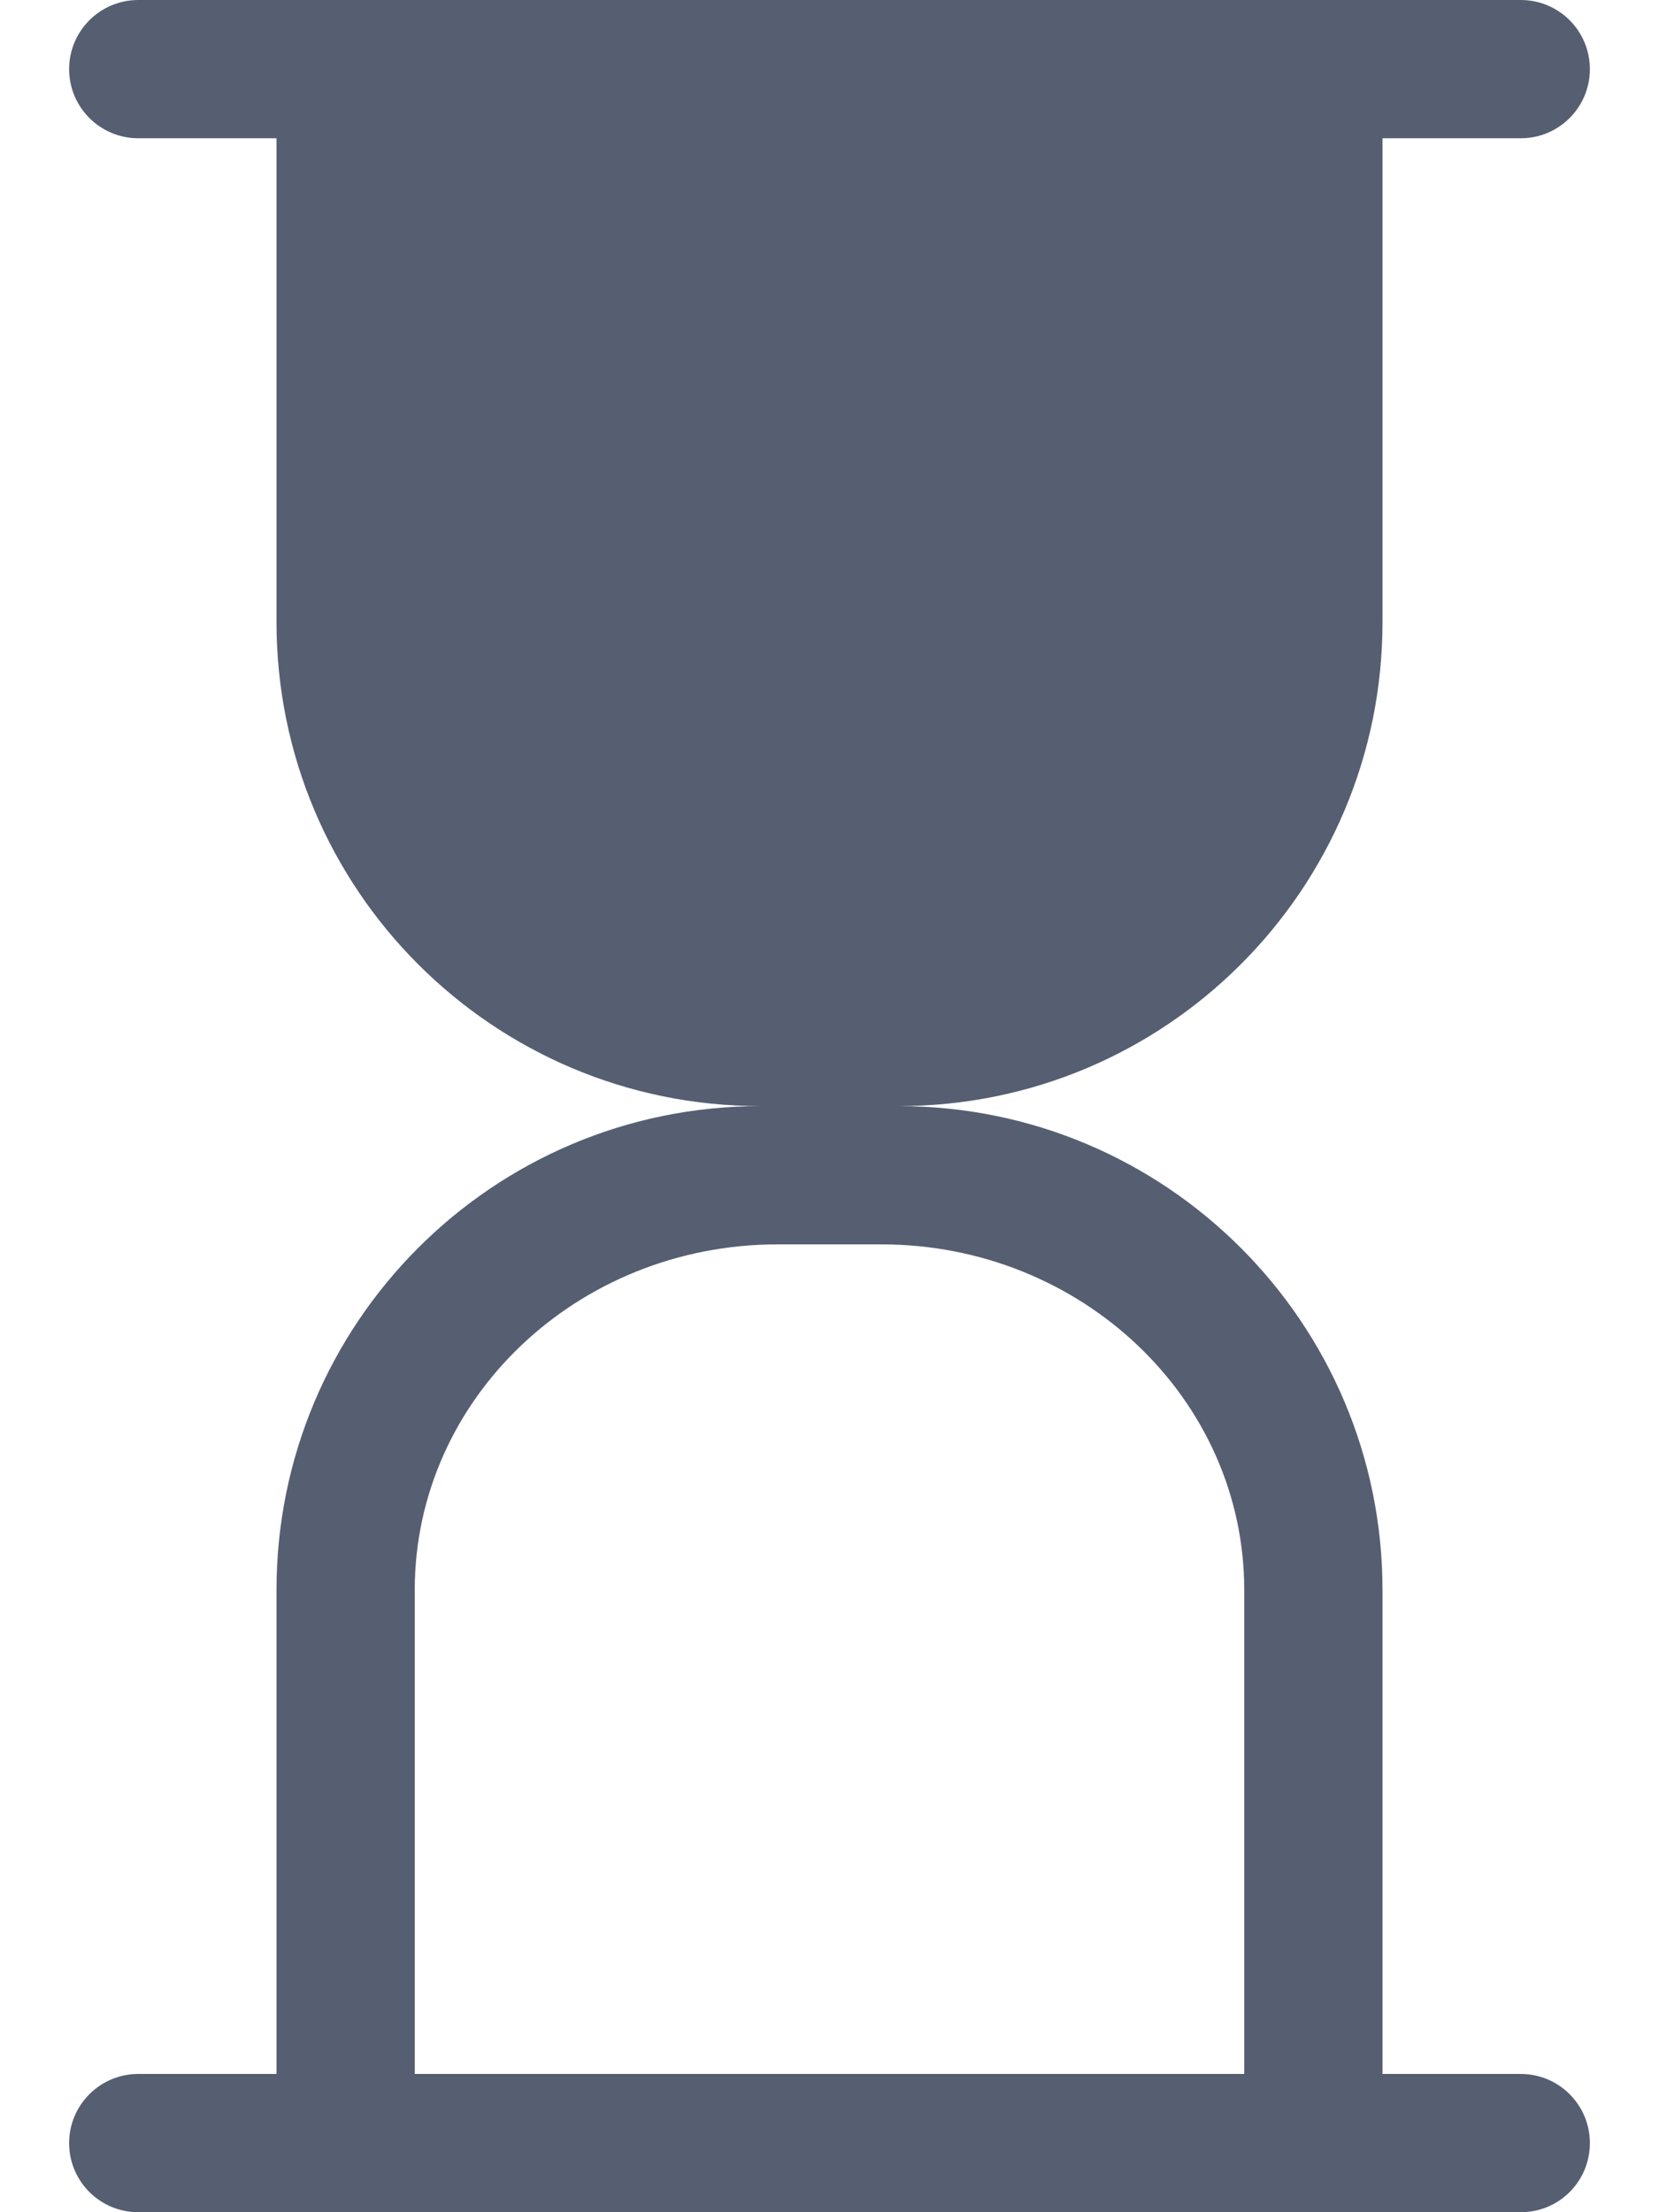 <?xml version="1.0" encoding="UTF-8"?>
<svg width="12px" height="16px" viewBox="0 0 12 16" version="1.1" xmlns="http://www.w3.org/2000/svg" xmlns:xlink="http://www.w3.org/1999/xlink">
    <!-- Generator: Sketch 45.2 (43514) - http://www.bohemiancoding.com/sketch -->
    <title>Group Copy</title>
    <desc>Created with Sketch.</desc>
    <defs></defs>
    <g id="Calls" stroke="none" stroke-width="1" fill="none" fill-rule="evenodd">
        <g id="NEW-CALL" transform="translate(-193, -308)" fill="#565F71">
            <g id="Group-2" transform="translate(193, 308)">
                <g id="Group-Copy" transform="translate(0.5, 0)">
                    <path d="M8.5,15 L2.5,15 L2.5,11.5 C2.5,10.119 3.675,9 5.125,9 L5.875,9 C7.324,9 8.5,10.119 8.5,11.5 L8.5,15 L8.5,15 Z M2.5,4.5 L2.5,1 L8.5,1 L8.5,4.5 C8.5,5.881 7.324,7 5.875,7 L5.125,7 C3.675,7 2.5,5.881 2.5,4.5 L2.5,4.5 Z M10.5,15 L9.5,15 L9.5,11.5 C9.5,9.567 7.933,8 6,8 C7.933,8 9.5,6.433 9.5,4.5 L9.5,1 L10.5,1 C10.777,1 11,0.776 11,0.5 C11,0.224 10.777,0 10.5,0 L0.5,0 C0.224,0 0,0.224 0,0.5 C0,0.776 0.224,1 0.5,1 L1.5,1 L1.5,4.5 C1.5,6.433 3.067,8 5,8 C3.067,8 1.5,9.567 1.5,11.5 L1.5,15 L0.5,15 C0.224,15 0,15.224 0,15.5 C0,15.777 0.224,16 0.5,16 L10.5,16 C10.777,16 11,15.777 11,15.5 C11,15.224 10.777,15 10.5,15 L10.5,15 Z" id="Fill-163"></path>
                    <polygon id="Path-63" points="2.086 0.093 9.063 0 8.974 4.423 8.223 6.355 6.928 7.4 5.4 8 3.535 7.267 2.435 5.481 1.908 3.589"></polygon>
                </g>
            </g>
        </g>
    </g>
</svg>